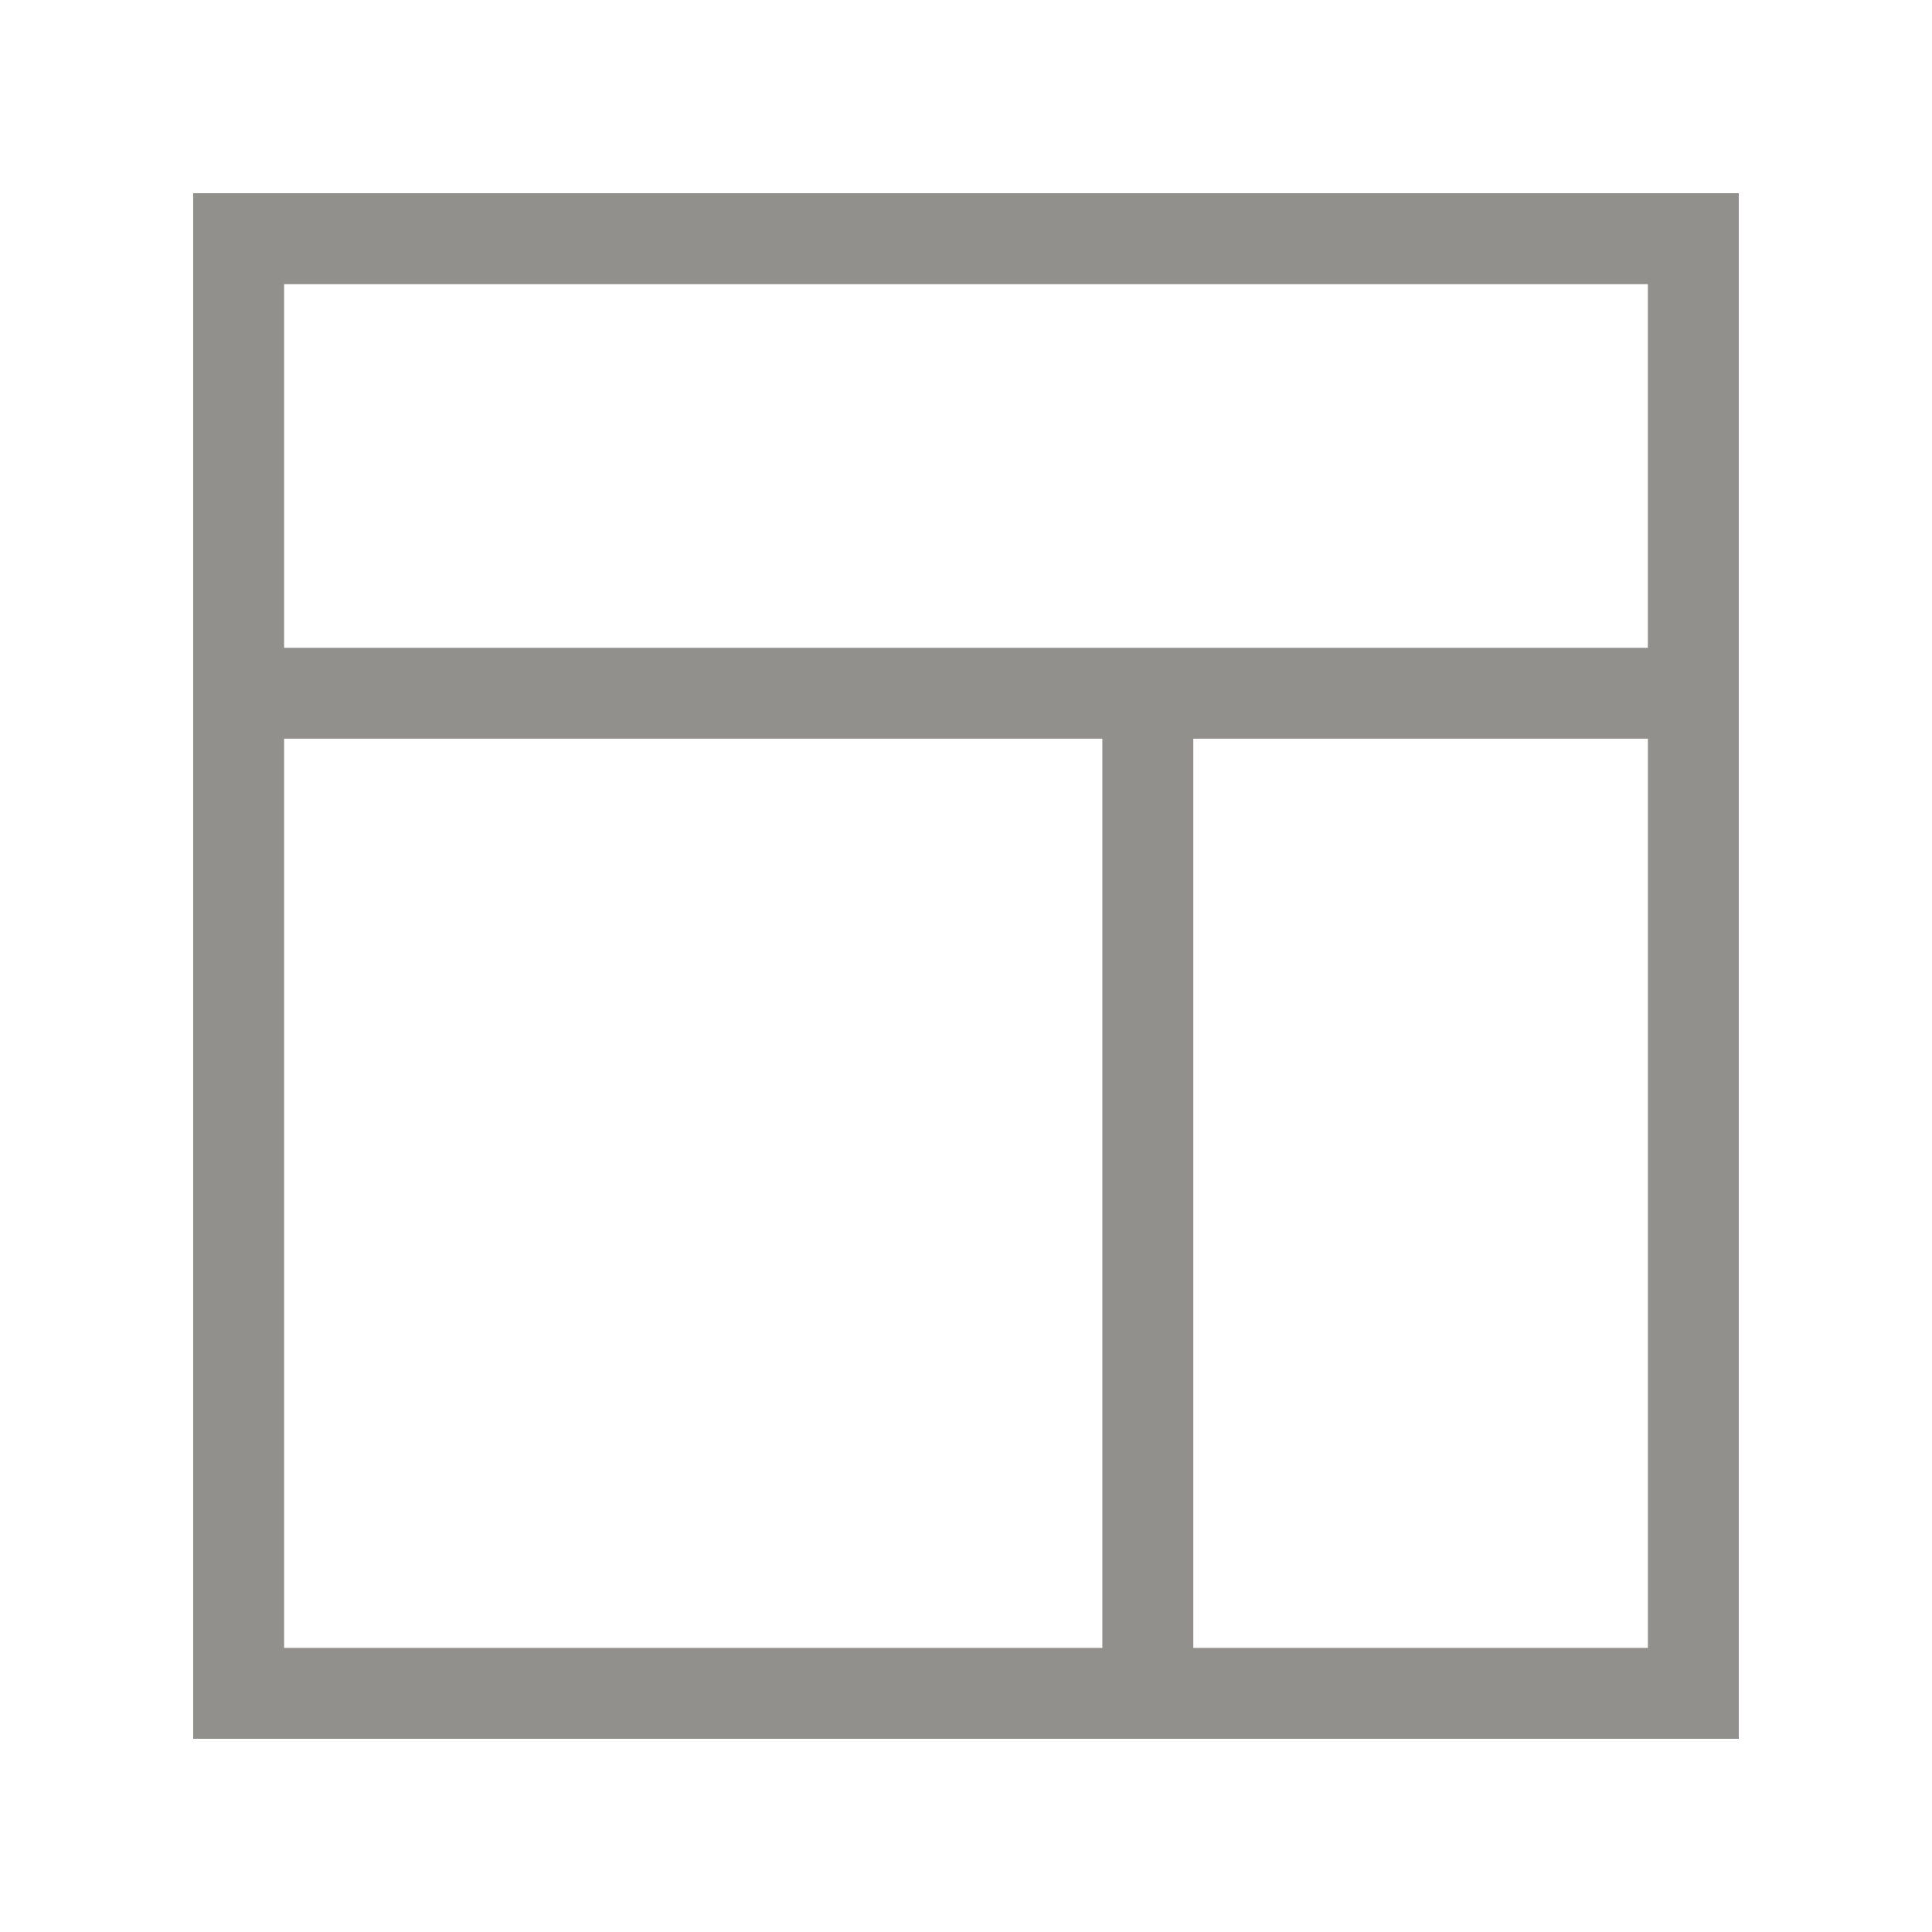 <!-- Generated by IcoMoon.io -->
<svg version="1.1" xmlns="http://www.w3.org/2000/svg" width="40" height="40" viewBox="0 0 40 40">
<title>th-layout</title>
<path fill="#91908d" d="M4 4v32h32v-32h-32zM5.882 15.294h16.941v18.824h-16.941v-18.824zM34.118 34.118h-9.412v-18.824h9.412v18.824zM5.882 13.412v-7.529h28.235v7.529h-28.235z"></path>
</svg>
